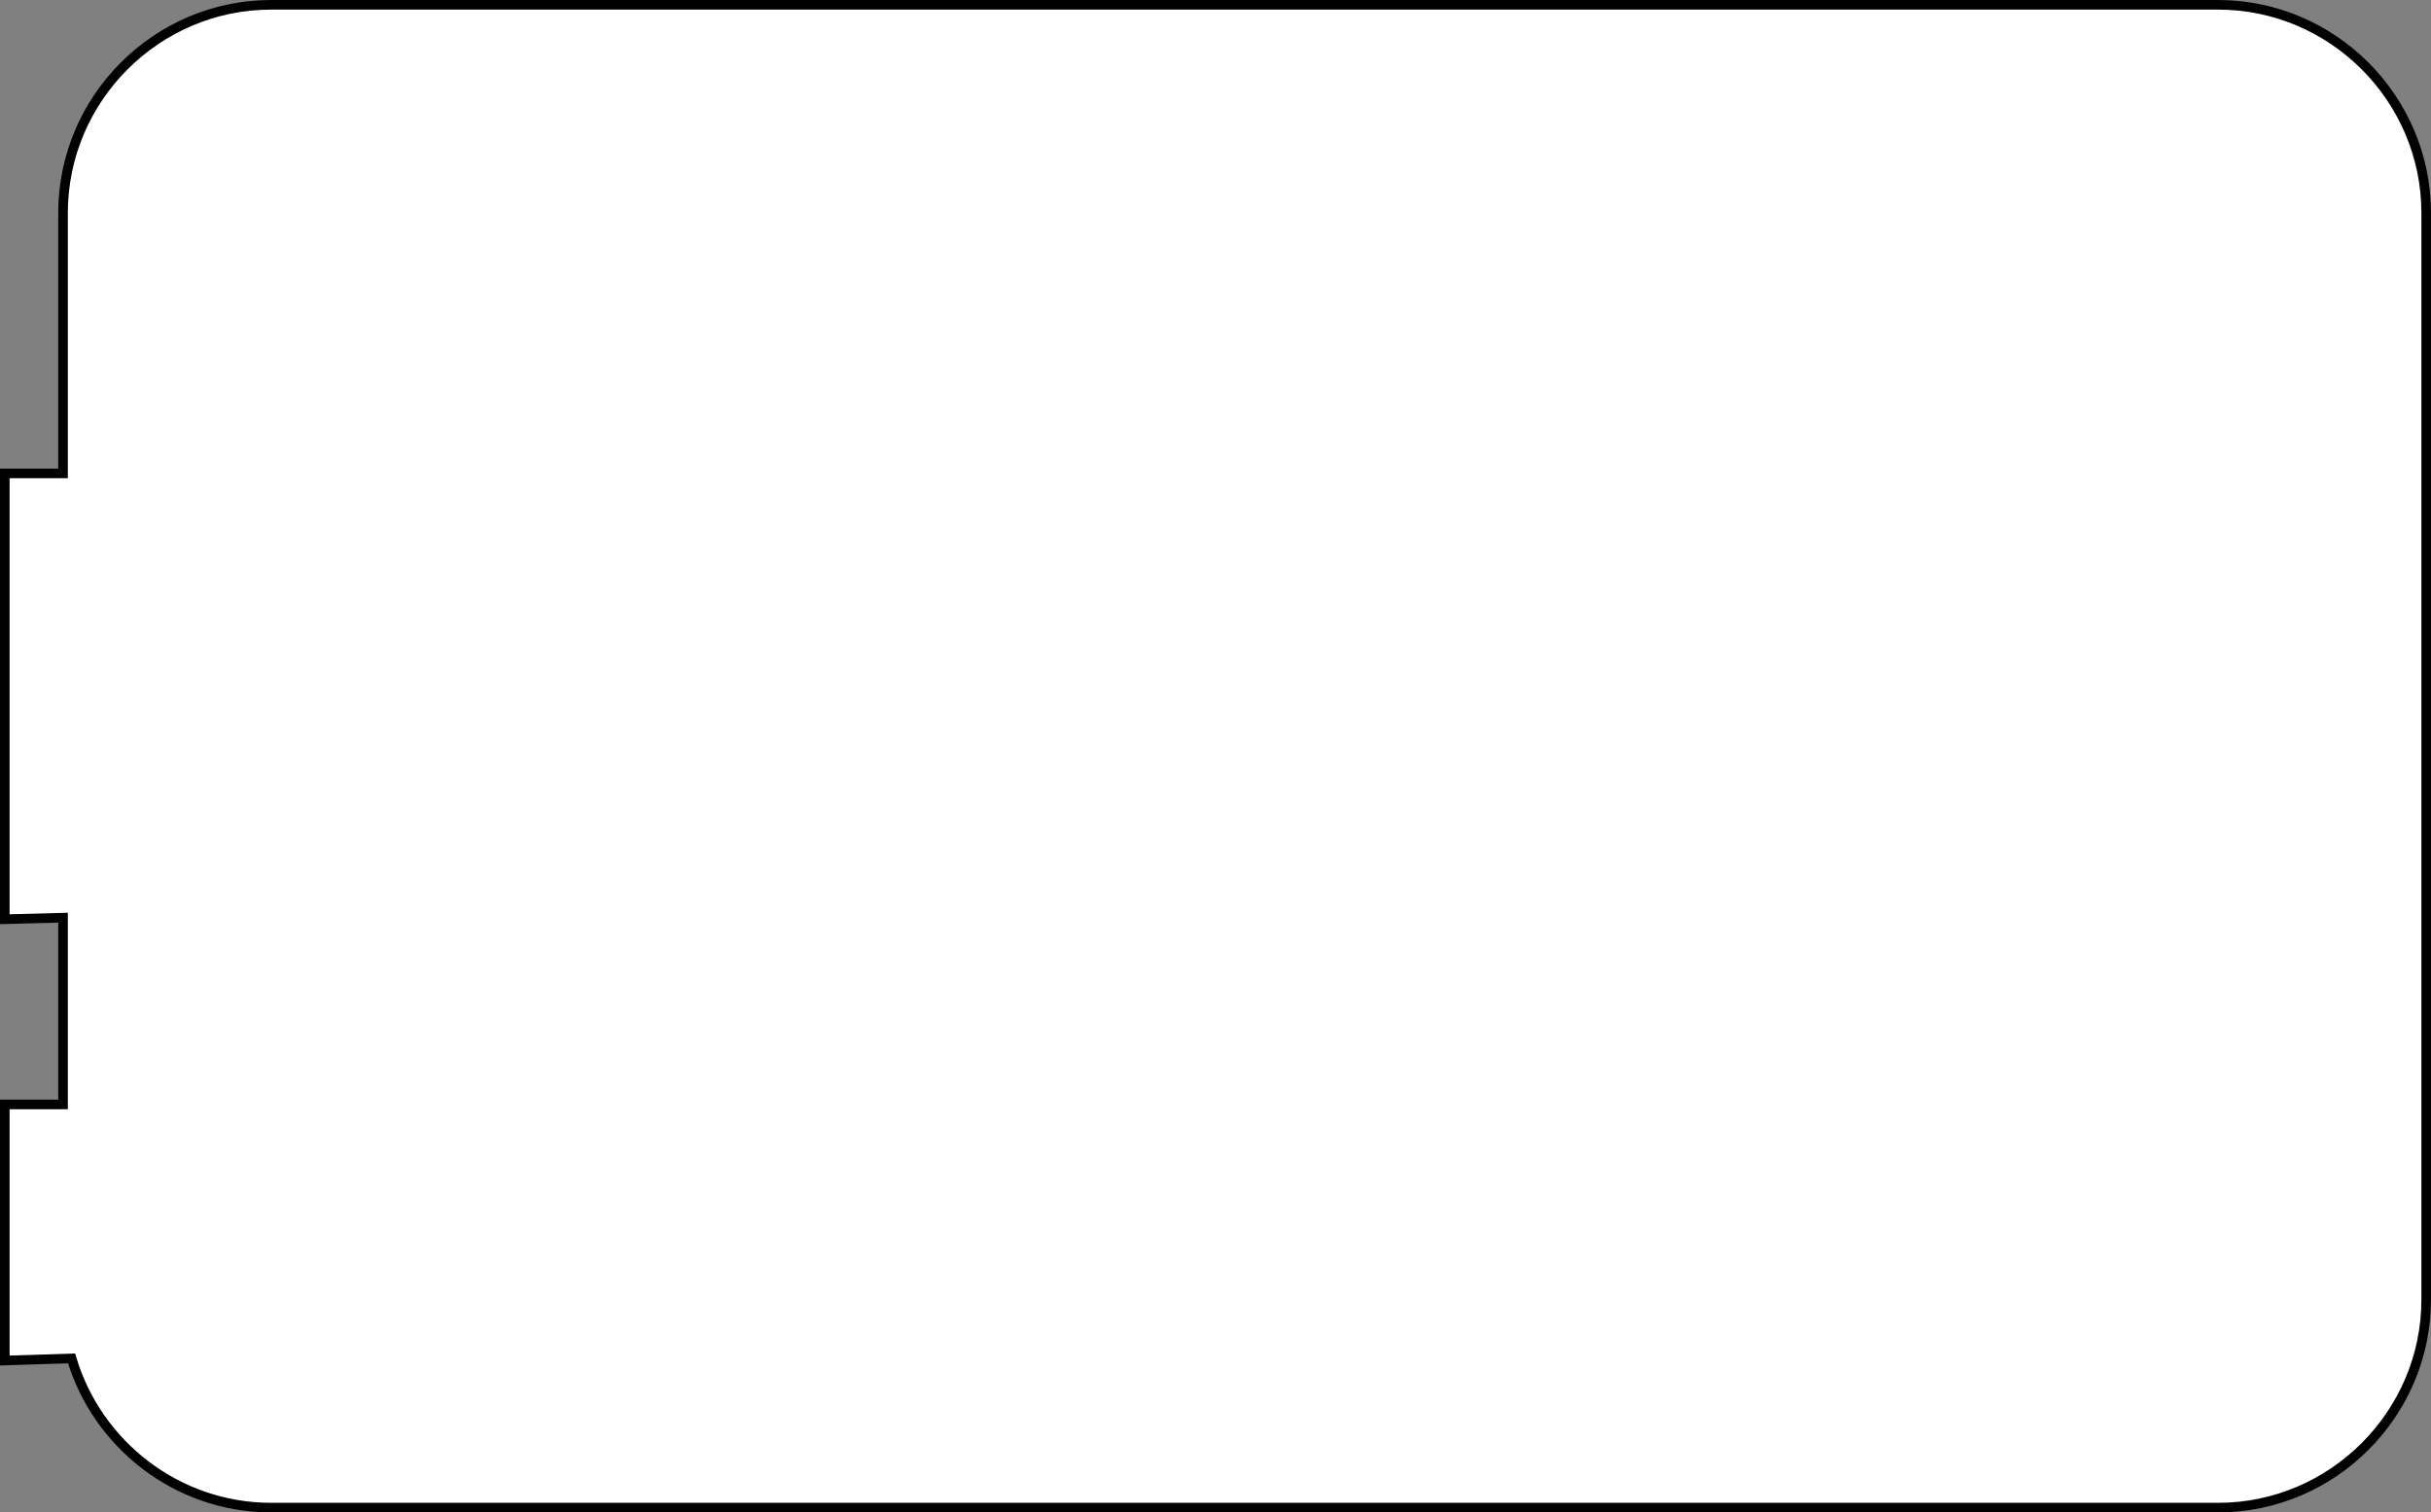 <?xml version="1.0" encoding="UTF-8" standalone="no"?>
<!-- Generator: Adobe Illustrator 23.0.3, SVG Export Plug-In . SVG Version: 6.00 Build 0)  -->

<svg
   xmlns:dc="http://purl.org/dc/elements/1.1/"
   xmlns:cc="http://creativecommons.org/ns#"
   xmlns:rdf="http://www.w3.org/1999/02/22-rdf-syntax-ns#"
   xmlns:svg="http://www.w3.org/2000/svg"
   xmlns="http://www.w3.org/2000/svg"
   xmlns:sodipodi="http://sodipodi.sourceforge.net/DTD/sodipodi-0.dtd"
   xmlns:inkscape="http://www.inkscape.org/namespaces/inkscape"
   version="1.1"
   id="Layer_1"
   x="0px"
   y="0px"
   viewBox="0 0 253 157.41"
   xml:space="preserve"
   sodipodi:docname="beaglebone-black.svg"
   width="253"
   height="157.41"
   inkscape:version="0.92.2 5c3e80d, 2017-08-06"><rect x="0" y="0" width="253" height="157.41" fill="#808080" stroke="none"/><defs
     id="defs64" /><sodipodi:namedview
     pagecolor="#ffffff"
     bordercolor="#666666"
     borderopacity="1"
     objecttolerance="10"
     gridtolerance="10"
     guidetolerance="10"
     inkscape:pageopacity="0"
     inkscape:pageshadow="2"
     inkscape:window-width="640"
     inkscape:window-height="480"
     id="namedview62"
     showgrid="false"
     inkscape:zoom="0.65555556"
     inkscape:cx="126.4"
     inkscape:cy="78.23"
     inkscape:window-x="0"
     inkscape:window-y="0"
     inkscape:window-maximized="0"
     inkscape:current-layer="Layer_1" /><style
     type="text/css"
     id="style57">
	.st0{fill:#FFFFFF;stroke:#010101;stroke-miterlimit:10;}
</style><path
     class="st0"
     d="M 230.84,156.91 H 28.22 c -9.79,0 -18.11,-6.58 -20.77,-15.53 C 0.5,141.6 0.5,141.6 0.5,141.6 V 114.95 H 6.56 V 95.51 L 0.5,95.67 V 49.27 H 6.56 V 22.16 C 6.56,10.25 16.31,0.5 28.22,0.5 h 202.62 c 11.91,0 21.66,9.75 21.66,21.66 v 113.1 c 0,11.9 -9.75,21.65 -21.66,21.65 z"
     id="path59"
     inkscape:connector-curvature="0"
     style="fill:#ffffff;stroke:#010101;stroke-miterlimit:10" /></svg>